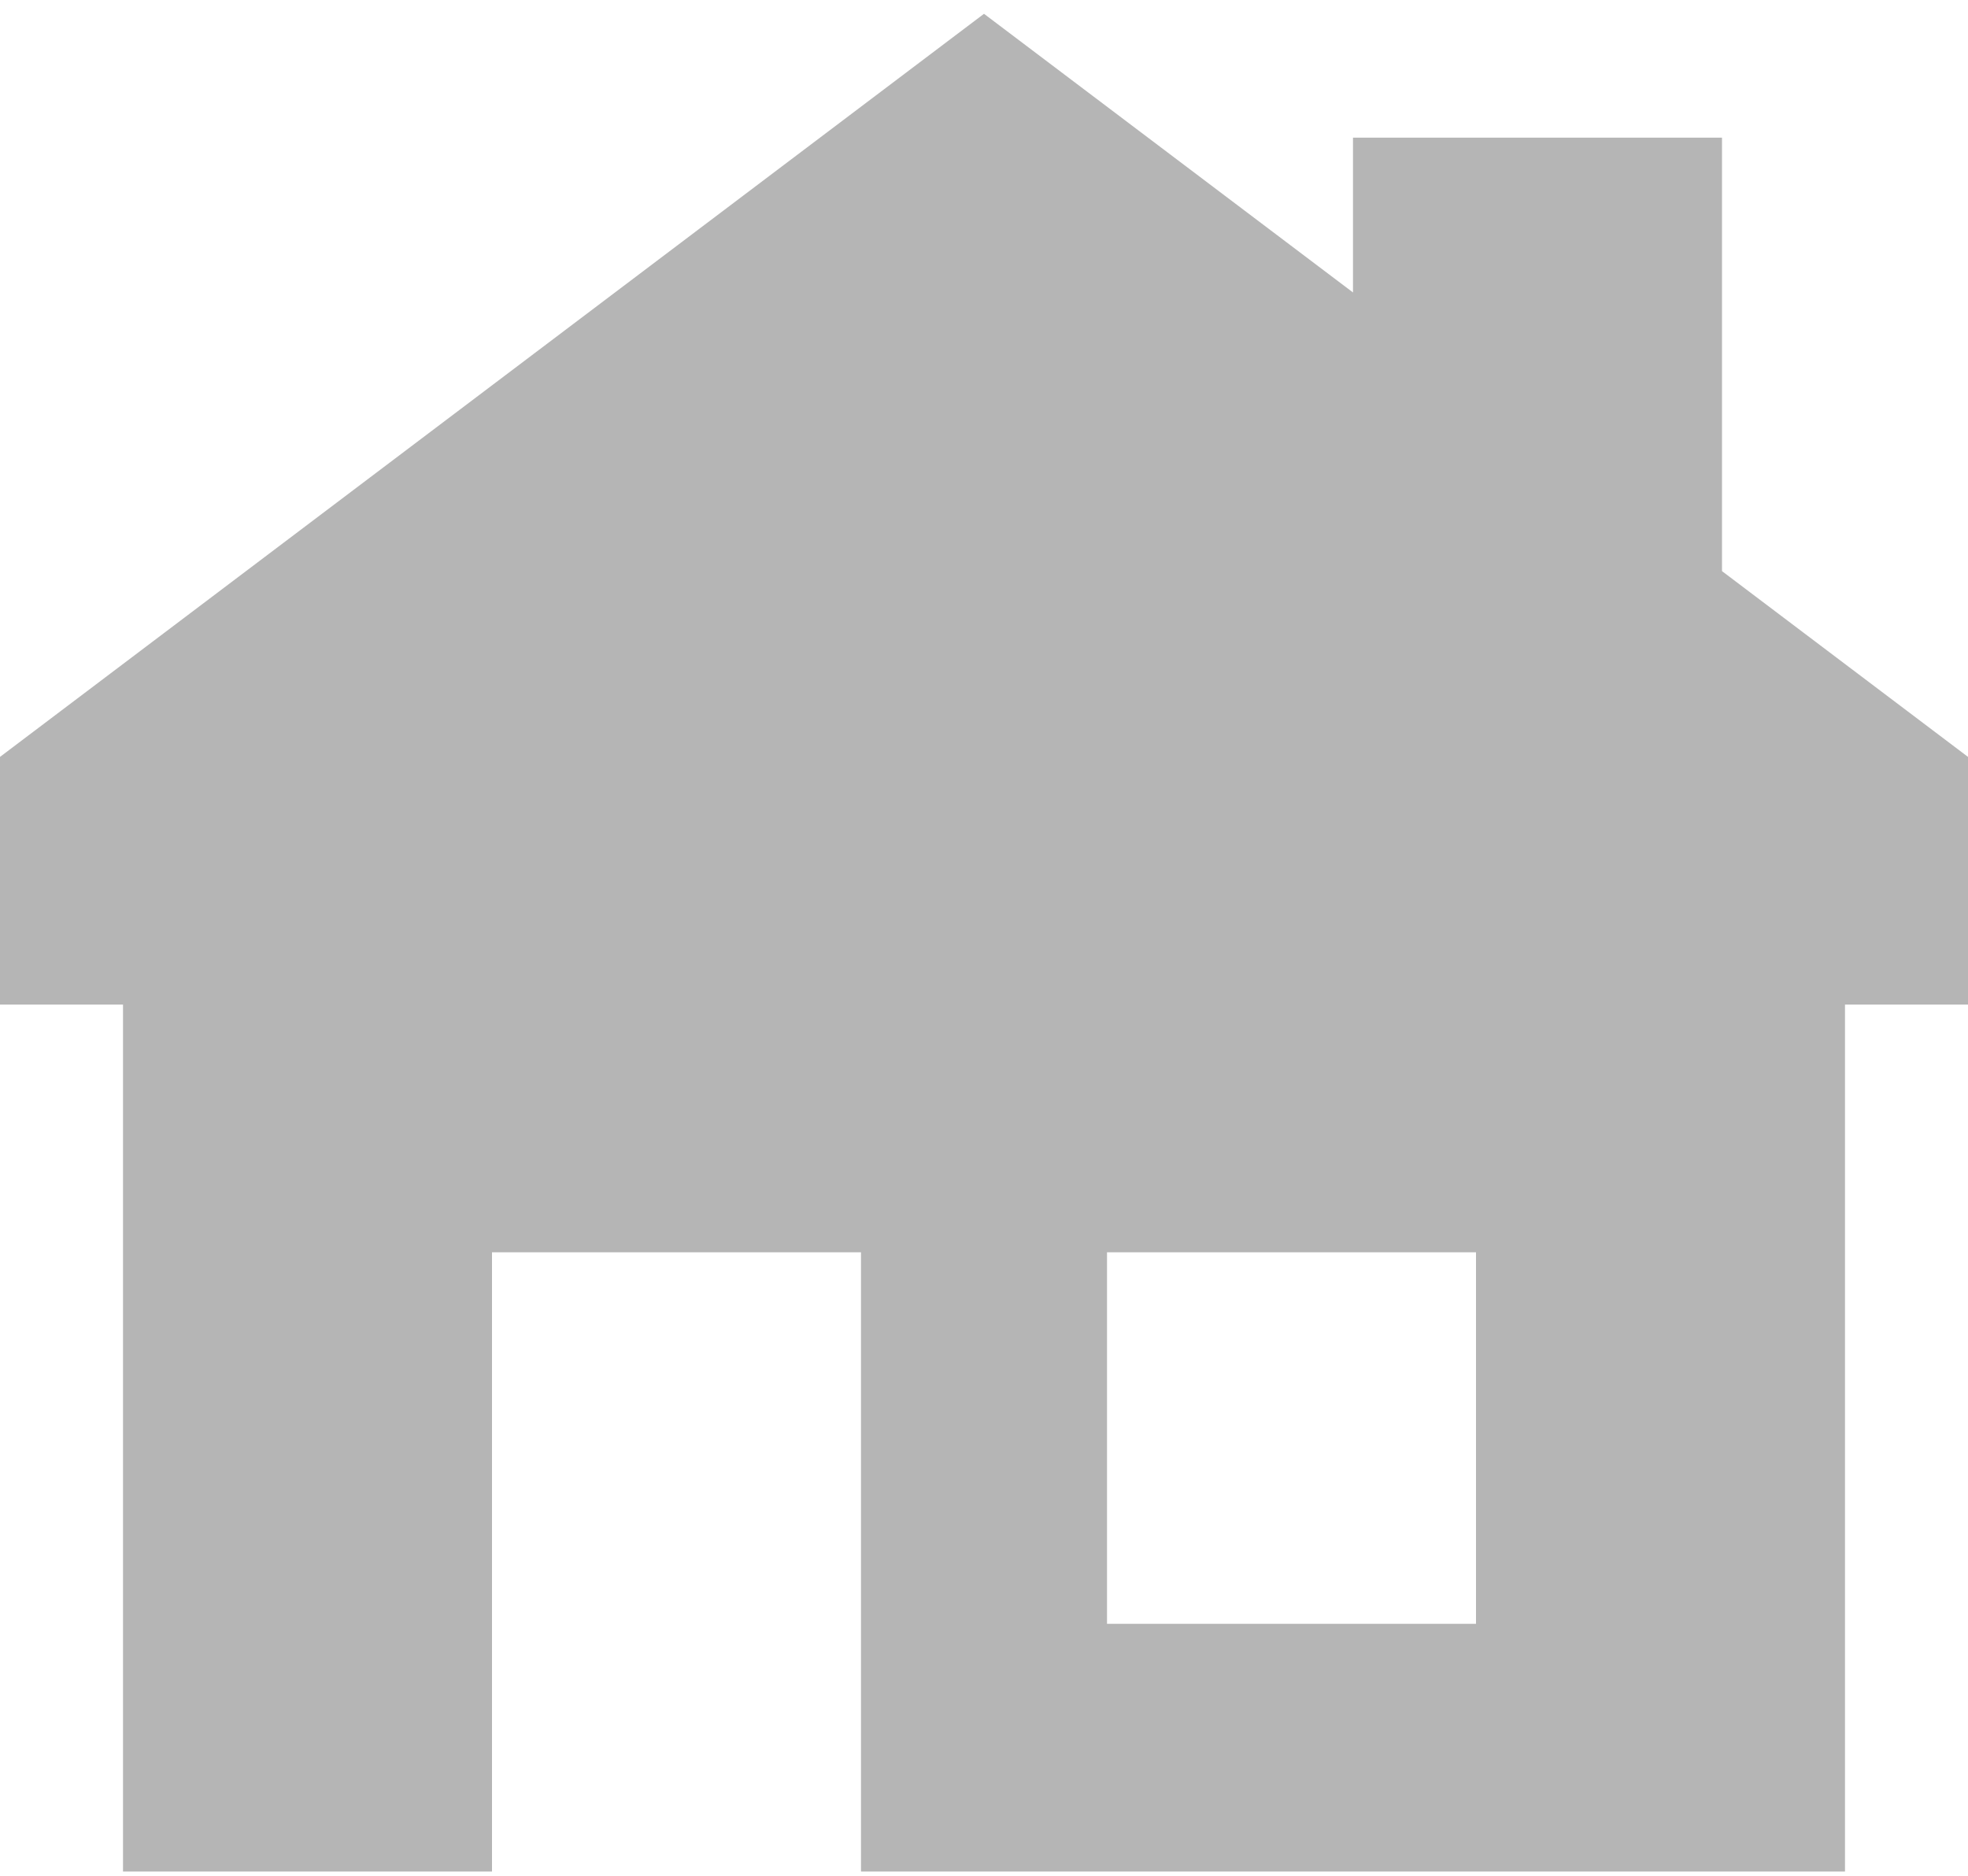 <svg width="107" height="102" viewBox="0 0 107 102" fill="none" xmlns="http://www.w3.org/2000/svg">
<path fill-rule="evenodd" clip-rule="evenodd" d="M53.5 0.75L0 41.15V54.617H6.688V101.75H26.75V68.083H46.812V101.75H100.312V54.617H107V41.15L93.625 31.05V7.483H73.562V15.9L53.5 0.75ZM60.188 68.083H80.25V88.283H60.188V68.083Z" fill="#B5B5B5"/>
</svg>
